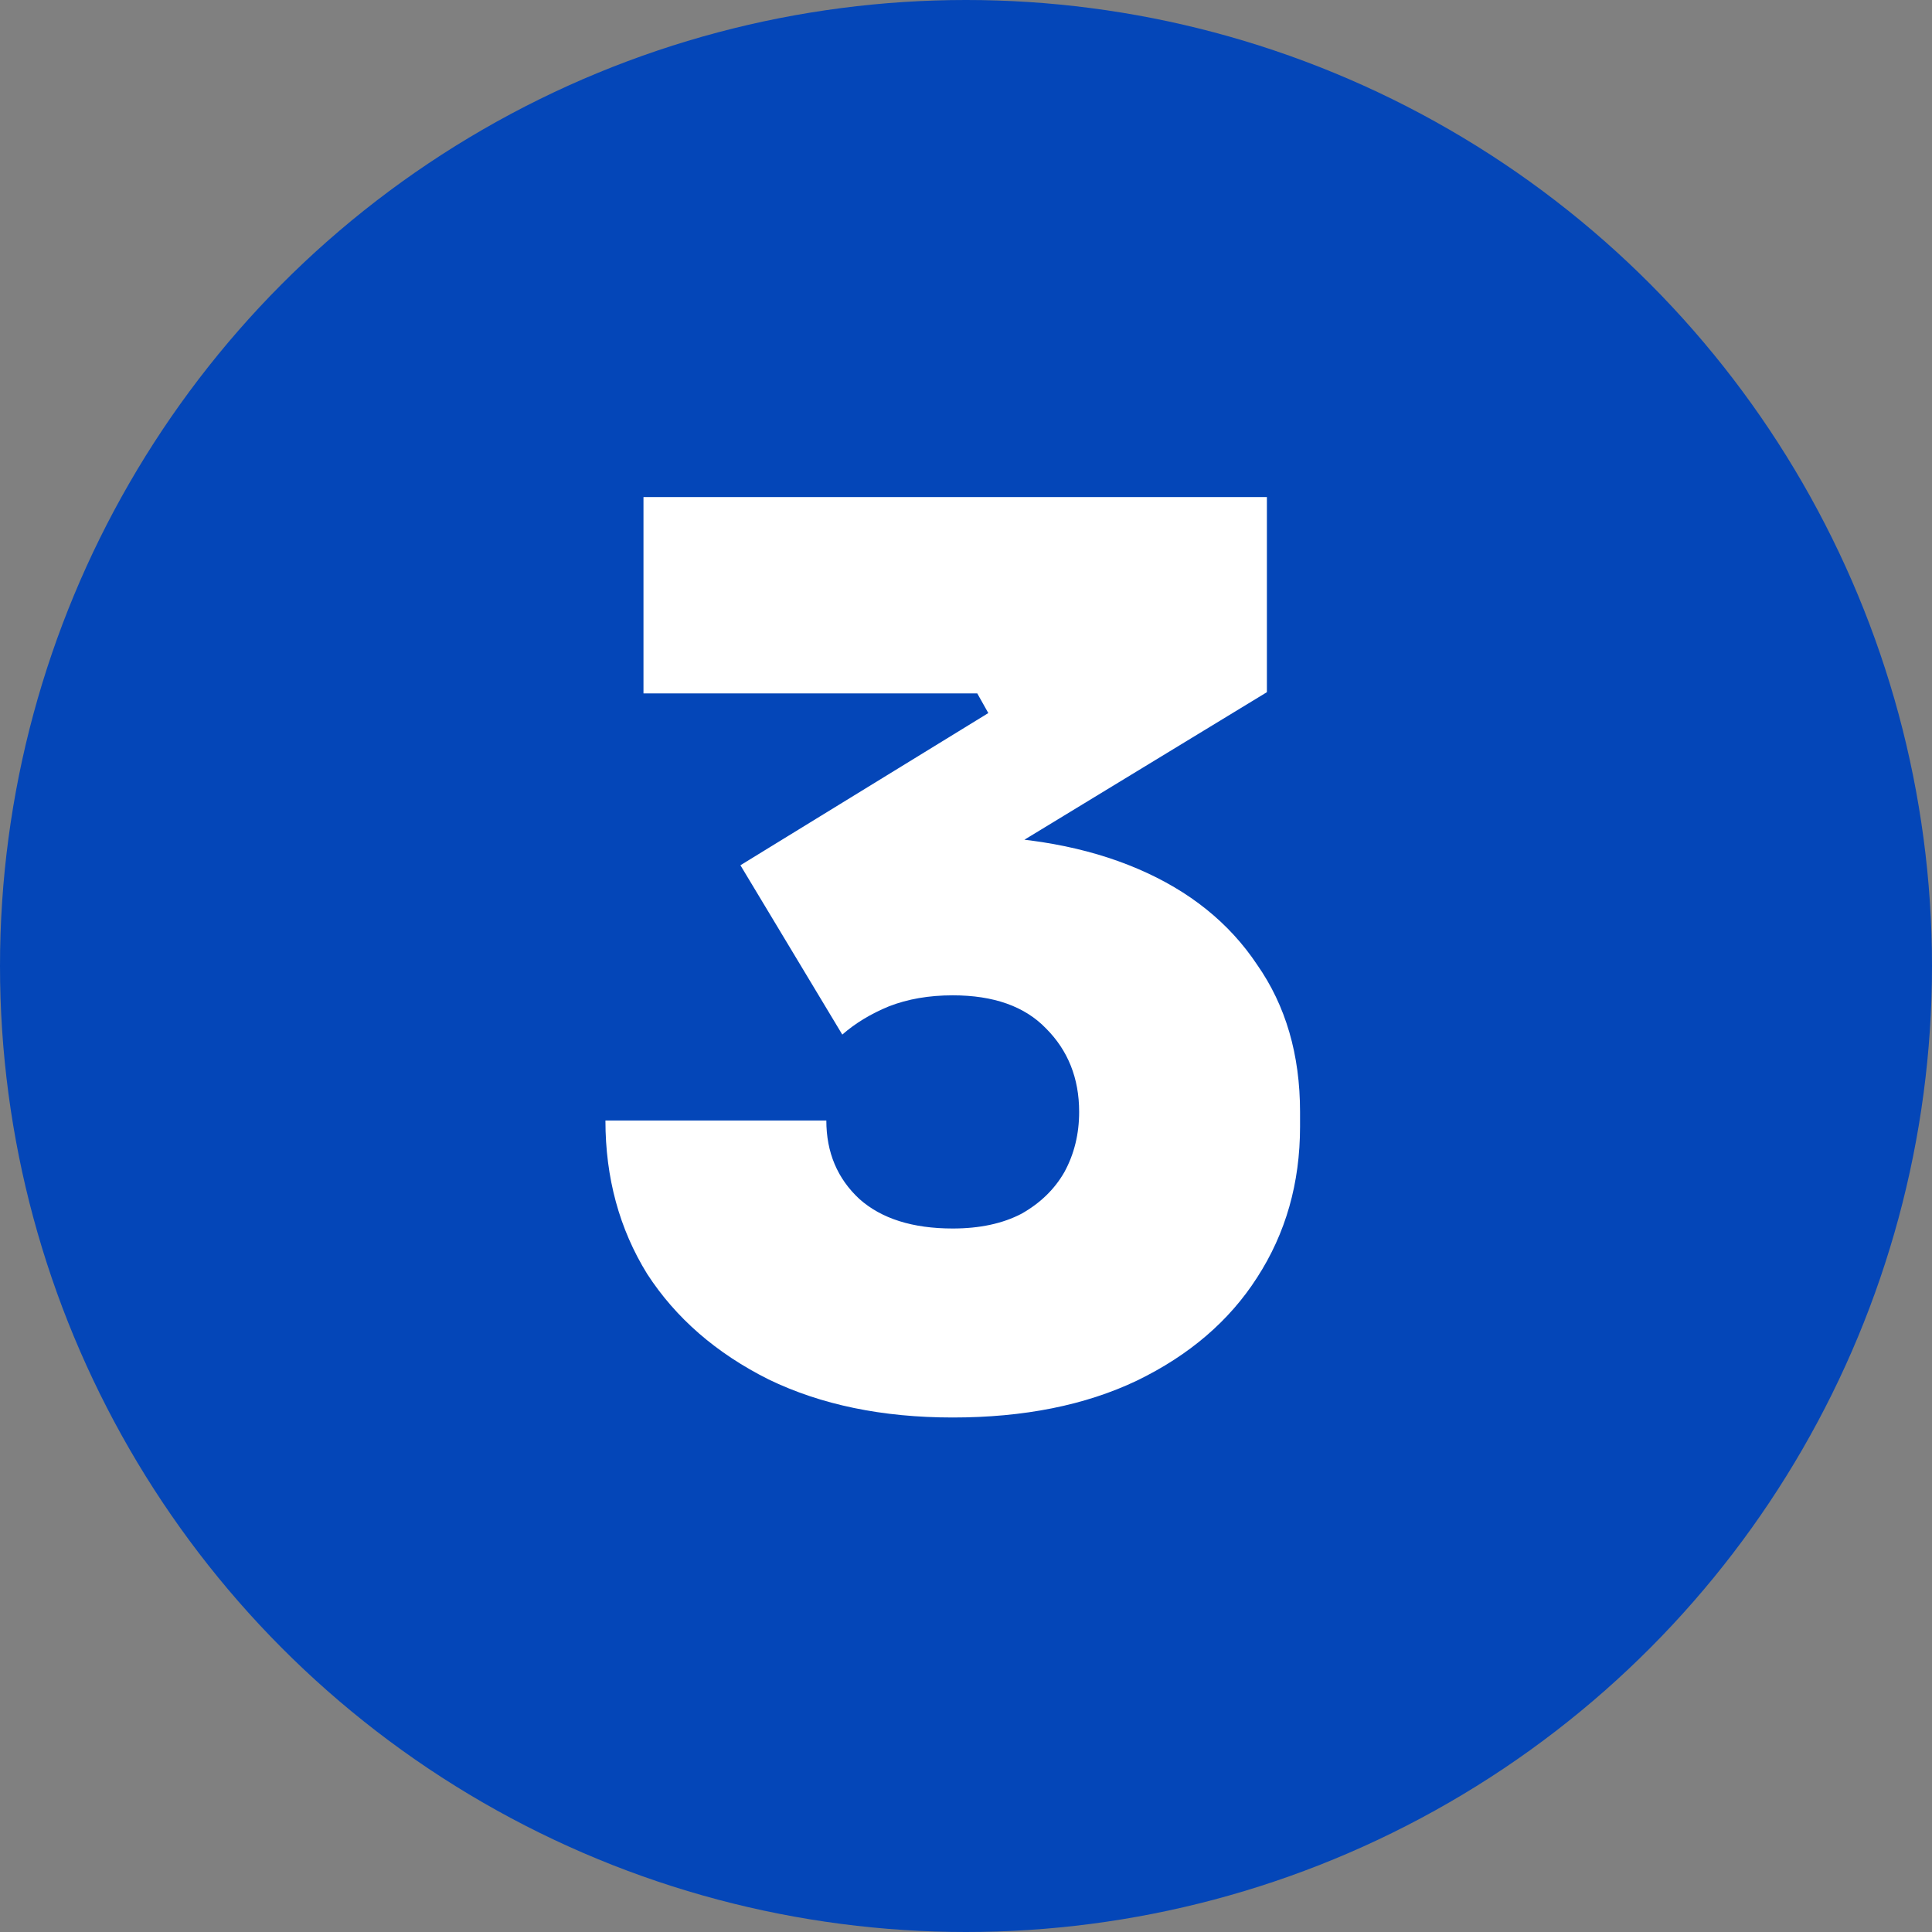 <svg width="62" height="62" viewBox="0 0 62 62" fill="none" xmlns="http://www.w3.org/2000/svg">
<rect x="0" y="0" width="62" height="62" fill="#808080" stroke="none"/>
<circle cx="31" cy="31" r="31" fill="#0446B8"/>
<path d="M30.574 45.489C28.316 45.489 26.347 45.082 24.667 44.268C22.987 43.428 21.687 42.299 20.768 40.881C19.875 39.437 19.429 37.796 19.429 35.958H26.518C26.518 36.982 26.872 37.822 27.581 38.479C28.29 39.109 29.288 39.424 30.574 39.424C31.441 39.424 32.176 39.266 32.78 38.951C33.384 38.61 33.843 38.164 34.158 37.612C34.473 37.035 34.631 36.391 34.631 35.682C34.631 34.606 34.276 33.713 33.568 33.004C32.885 32.295 31.887 31.941 30.574 31.941C29.813 31.941 29.13 32.059 28.526 32.295C27.949 32.532 27.45 32.834 27.03 33.201L23.761 27.767L31.716 22.883L31.362 22.253H20.65V15.952H40.656V22.213L30.299 28.515L26.991 27.294C27.542 27.136 28.119 27.018 28.723 26.939C29.354 26.861 29.997 26.821 30.653 26.821C32.911 26.821 34.867 27.176 36.521 27.885C38.175 28.593 39.449 29.617 40.341 30.956C41.26 32.269 41.72 33.845 41.72 35.682V36.155C41.72 37.967 41.26 39.581 40.341 40.999C39.449 42.391 38.162 43.493 36.482 44.307C34.828 45.095 32.859 45.489 30.574 45.489Z" fill="white"/>
</svg>
